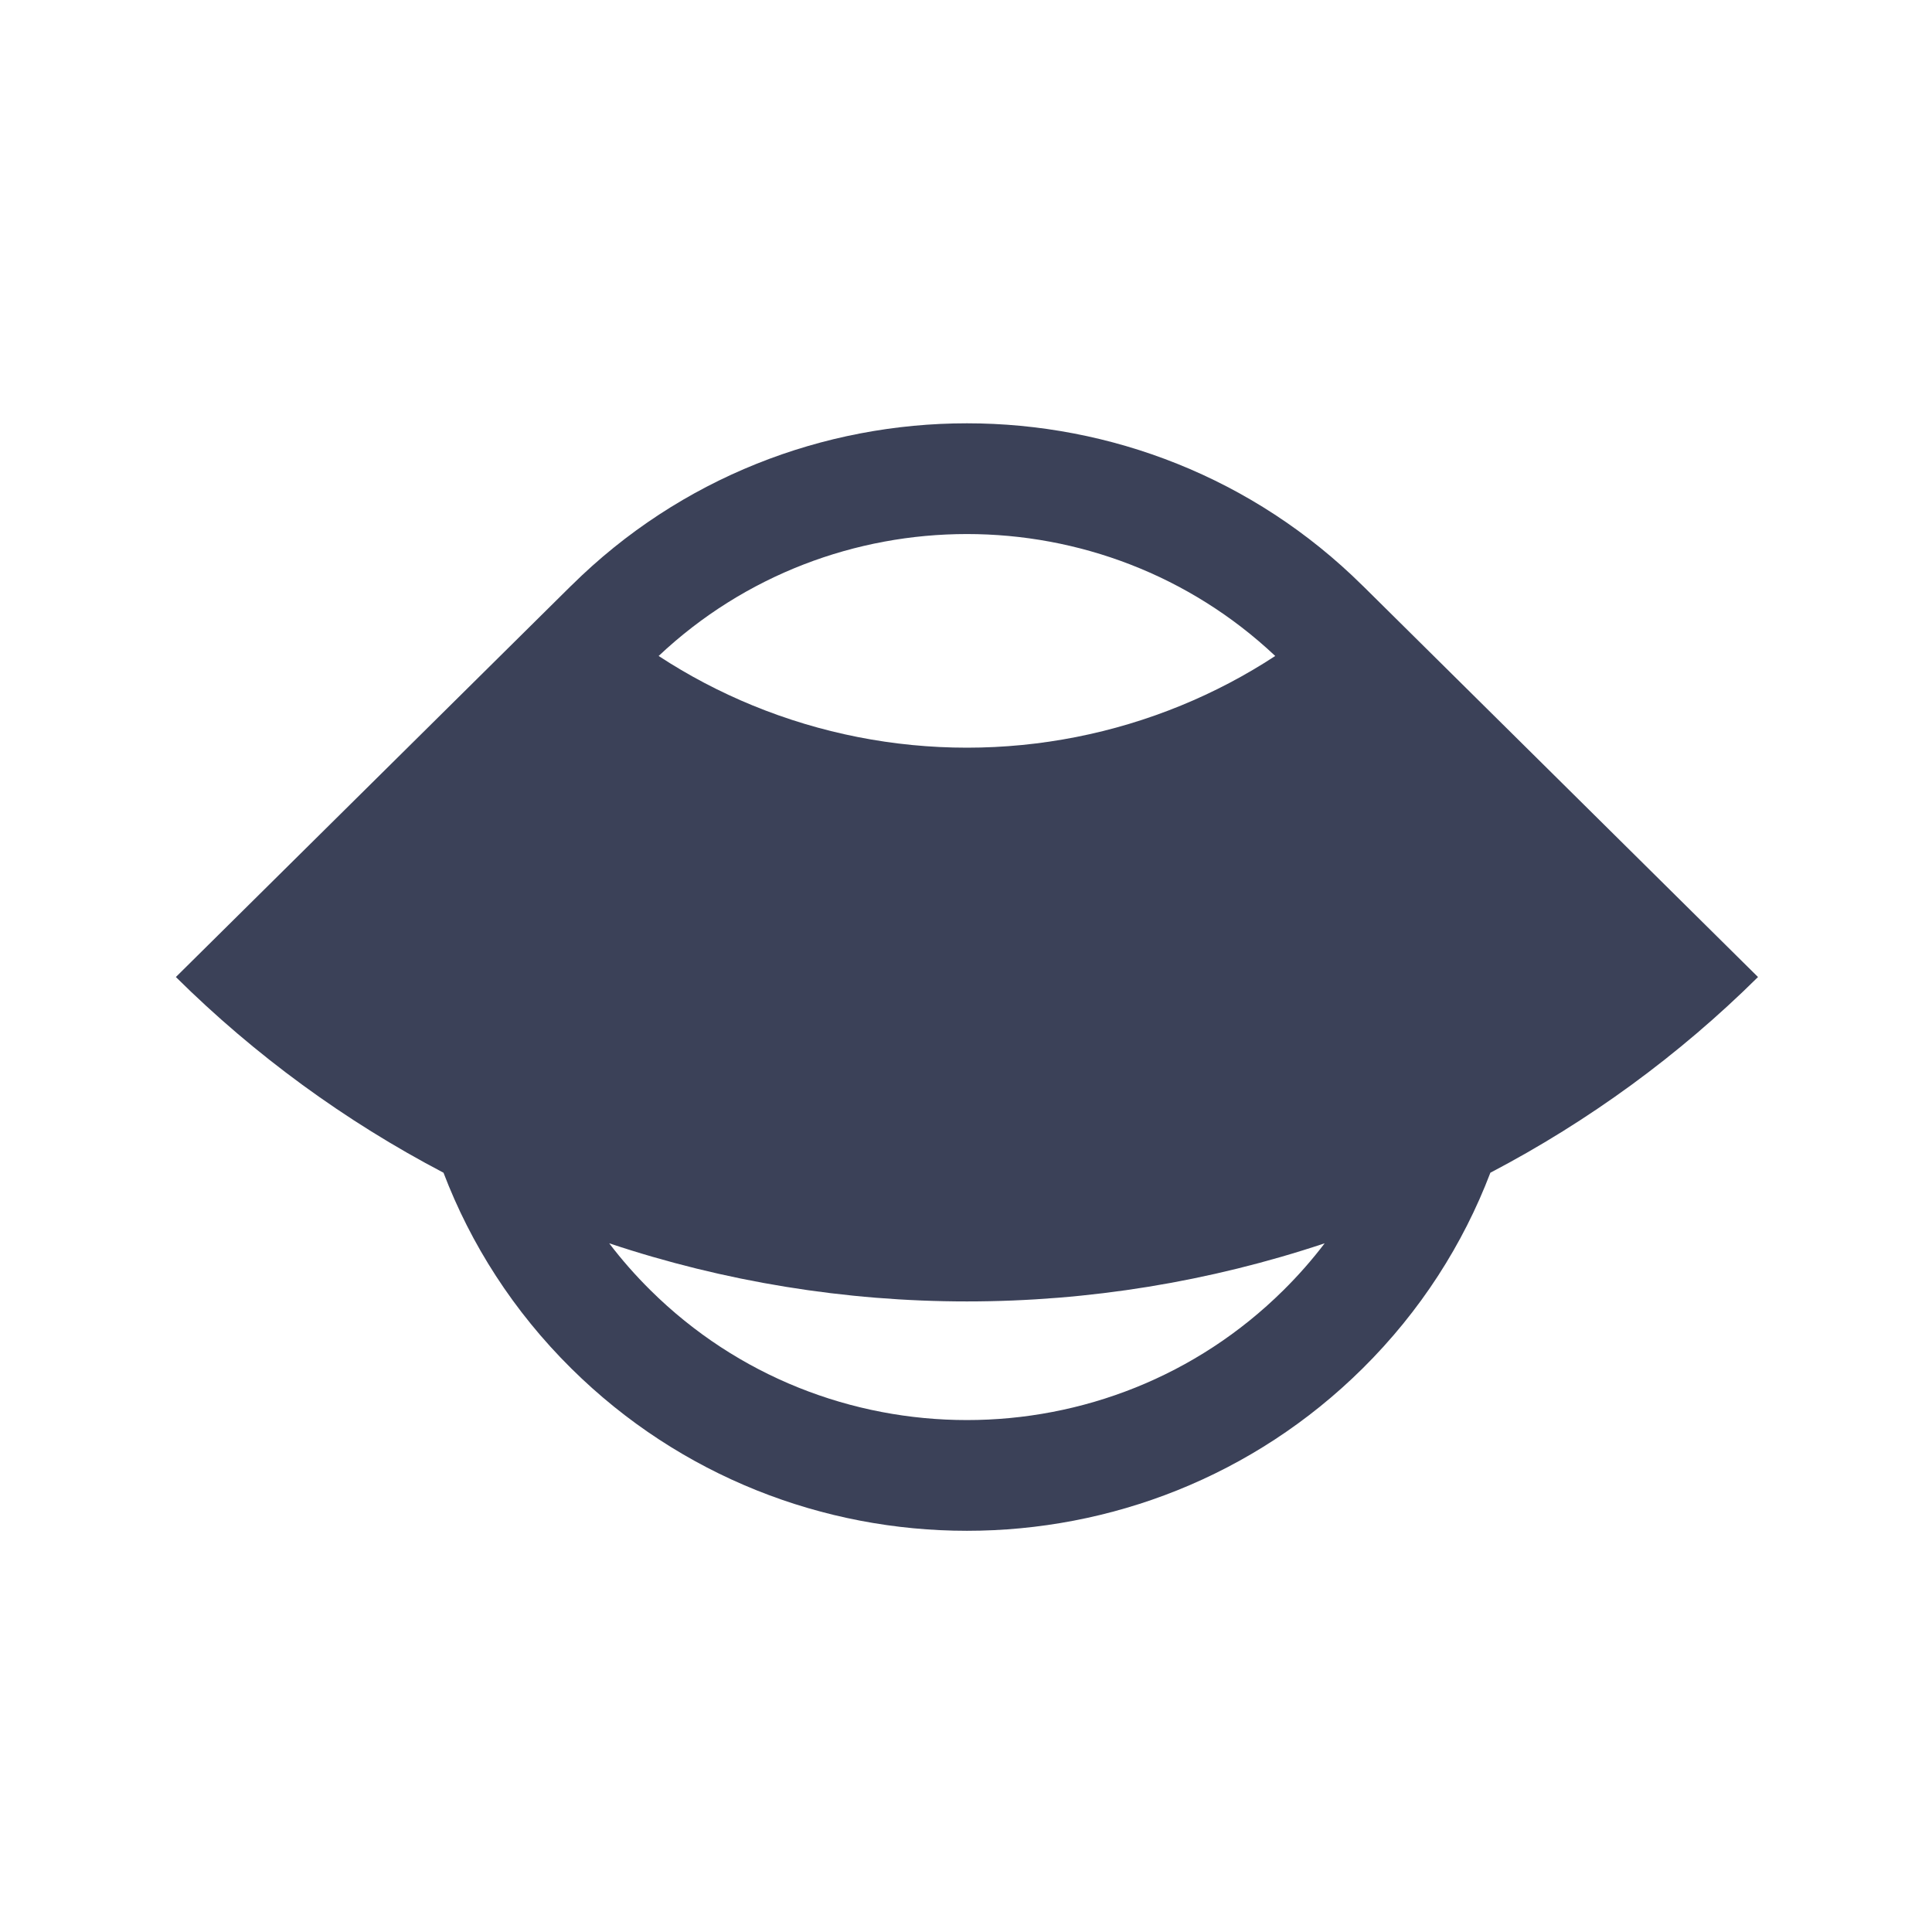 <svg width="34" height="34" viewBox="0 0 34 34" fill="none" xmlns="http://www.w3.org/2000/svg">
<g clip-path="url(#clip0_211_2049)">
<path fill-rule="evenodd" clip-rule="evenodd" d="M10.046 10.313L3.095 17.194C4.485 18.571 6.074 19.731 7.805 20.638C8.284 21.895 9.034 23.074 10.056 24.085C13.9 27.891 20.133 27.891 23.977 24.085C24.999 23.074 25.749 21.895 26.228 20.638C27.959 19.731 29.548 18.571 30.938 17.194L23.993 10.319C23.988 10.314 23.982 10.309 23.977 10.304C20.133 6.498 13.9 6.498 10.056 10.304C10.053 10.307 10.049 10.31 10.046 10.313ZM23.312 21.88C21.287 22.556 19.16 22.903 17.017 22.903C14.873 22.903 12.746 22.556 10.721 21.88C10.94 22.168 11.183 22.445 11.448 22.707C14.523 25.752 19.51 25.752 22.585 22.707C22.85 22.445 23.093 22.168 23.312 21.88ZM11.591 11.544C12.113 11.886 12.668 12.178 13.249 12.416C14.444 12.906 15.724 13.158 17.017 13.158C18.309 13.158 19.589 12.906 20.784 12.416C21.365 12.178 21.92 11.886 22.442 11.544C19.405 8.683 14.628 8.683 11.591 11.544Z" fill="#3B4158"/>
</g>
<defs>
<clipPath id="clip0_211_2049">
<rect width="27.843" height="19.49" fill="white" transform="translate(3.095 7.449)"/>
</clipPath>
</defs>
</svg>
